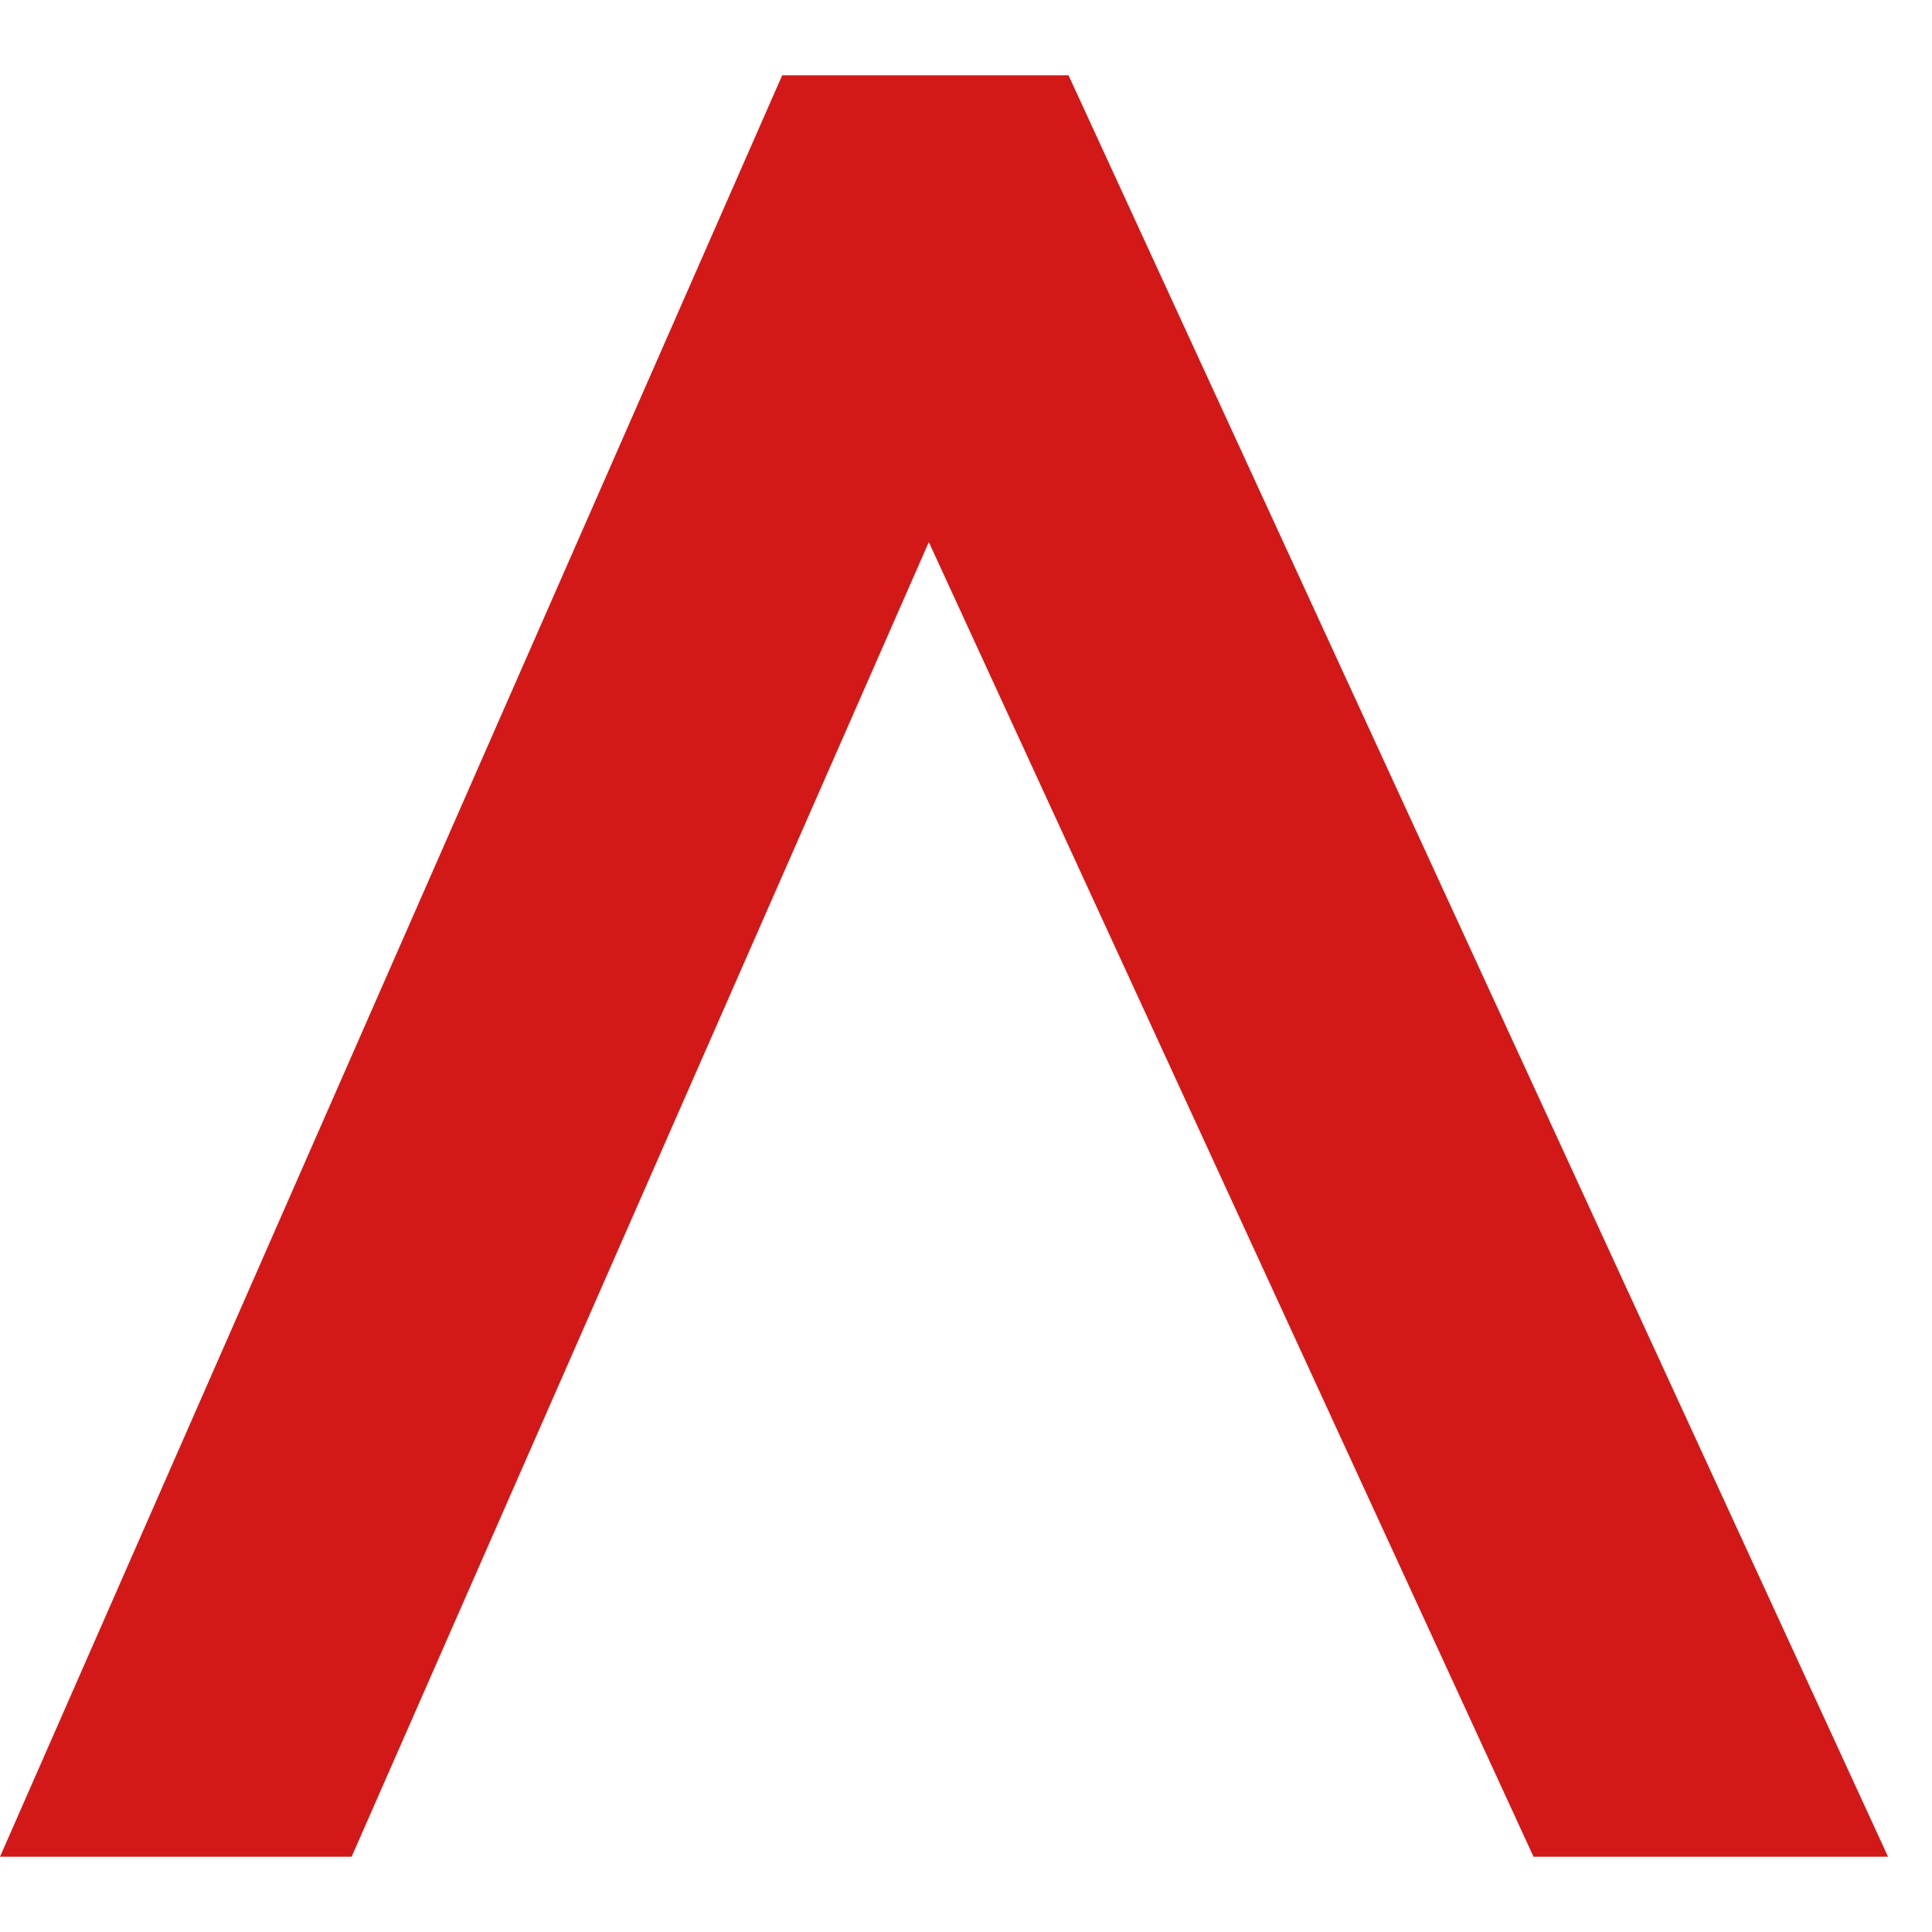 <svg width="24" height="24" viewBox="0 0 24 24" fill="none" xmlns="http://www.w3.org/2000/svg">
<path d="M13.313 1.021L23.454 23.065H19.05L11.538 6.734L4.368 23.065H0L9.665 1.053L9.717 0.935H13.274L13.313 1.021Z" fill="#D21918"/>
</svg>
